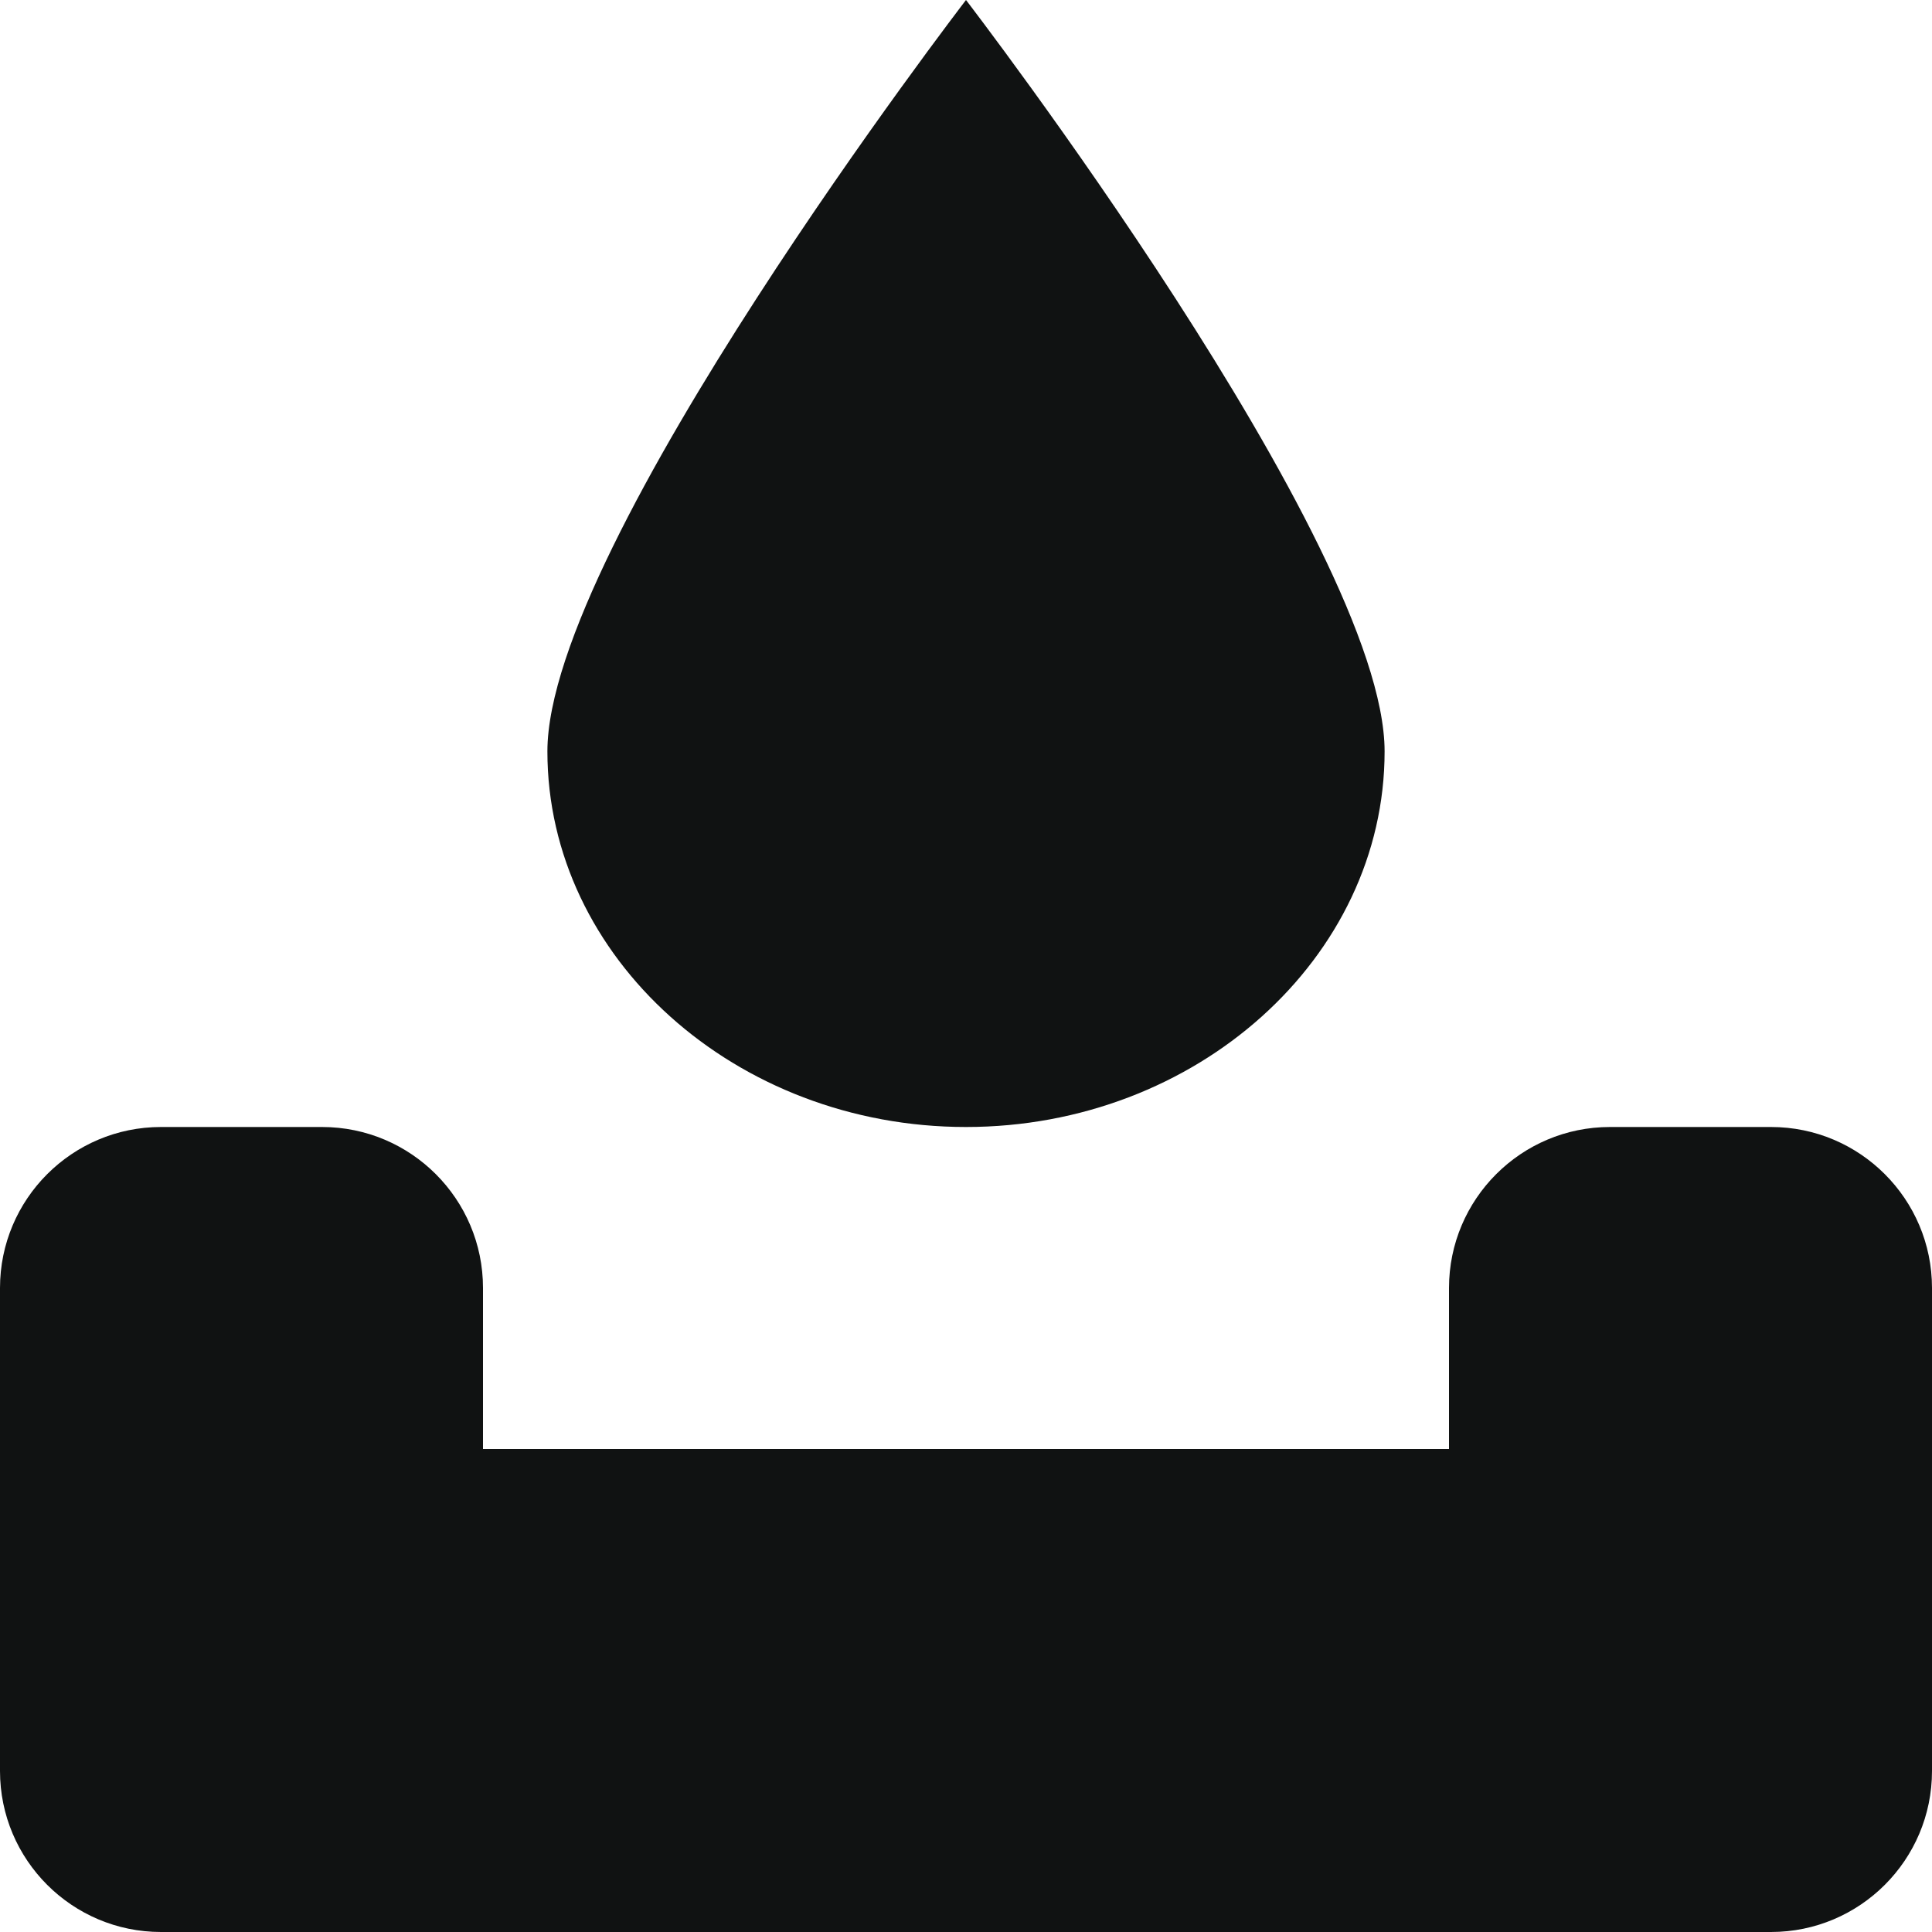 <svg width="12" height="12" viewBox="0 0 12 12" fill="none" xmlns="http://www.w3.org/2000/svg">
<path d="M6 7C7.43 7 8.6 5.95 8.6 4.667C8.6 3.383 6 0 6 0C6 0 3.4 3.383 3.4 4.667C3.4 5.95 4.57 7 6 7Z" fill="#101212"/>
<path fill-rule="evenodd" clip-rule="evenodd" d="M0 8C0 7.448 0.448 7 1 7H2C2.552 7 3 7.448 3 8V9H9V8C9 7.448 9.448 7 10 7H11C11.552 7 12 7.448 12 8V11C12 11.552 11.552 12 11 12H1C0.448 12 0 11.552 0 11V8Z" fill="#101212"/>
</svg>
